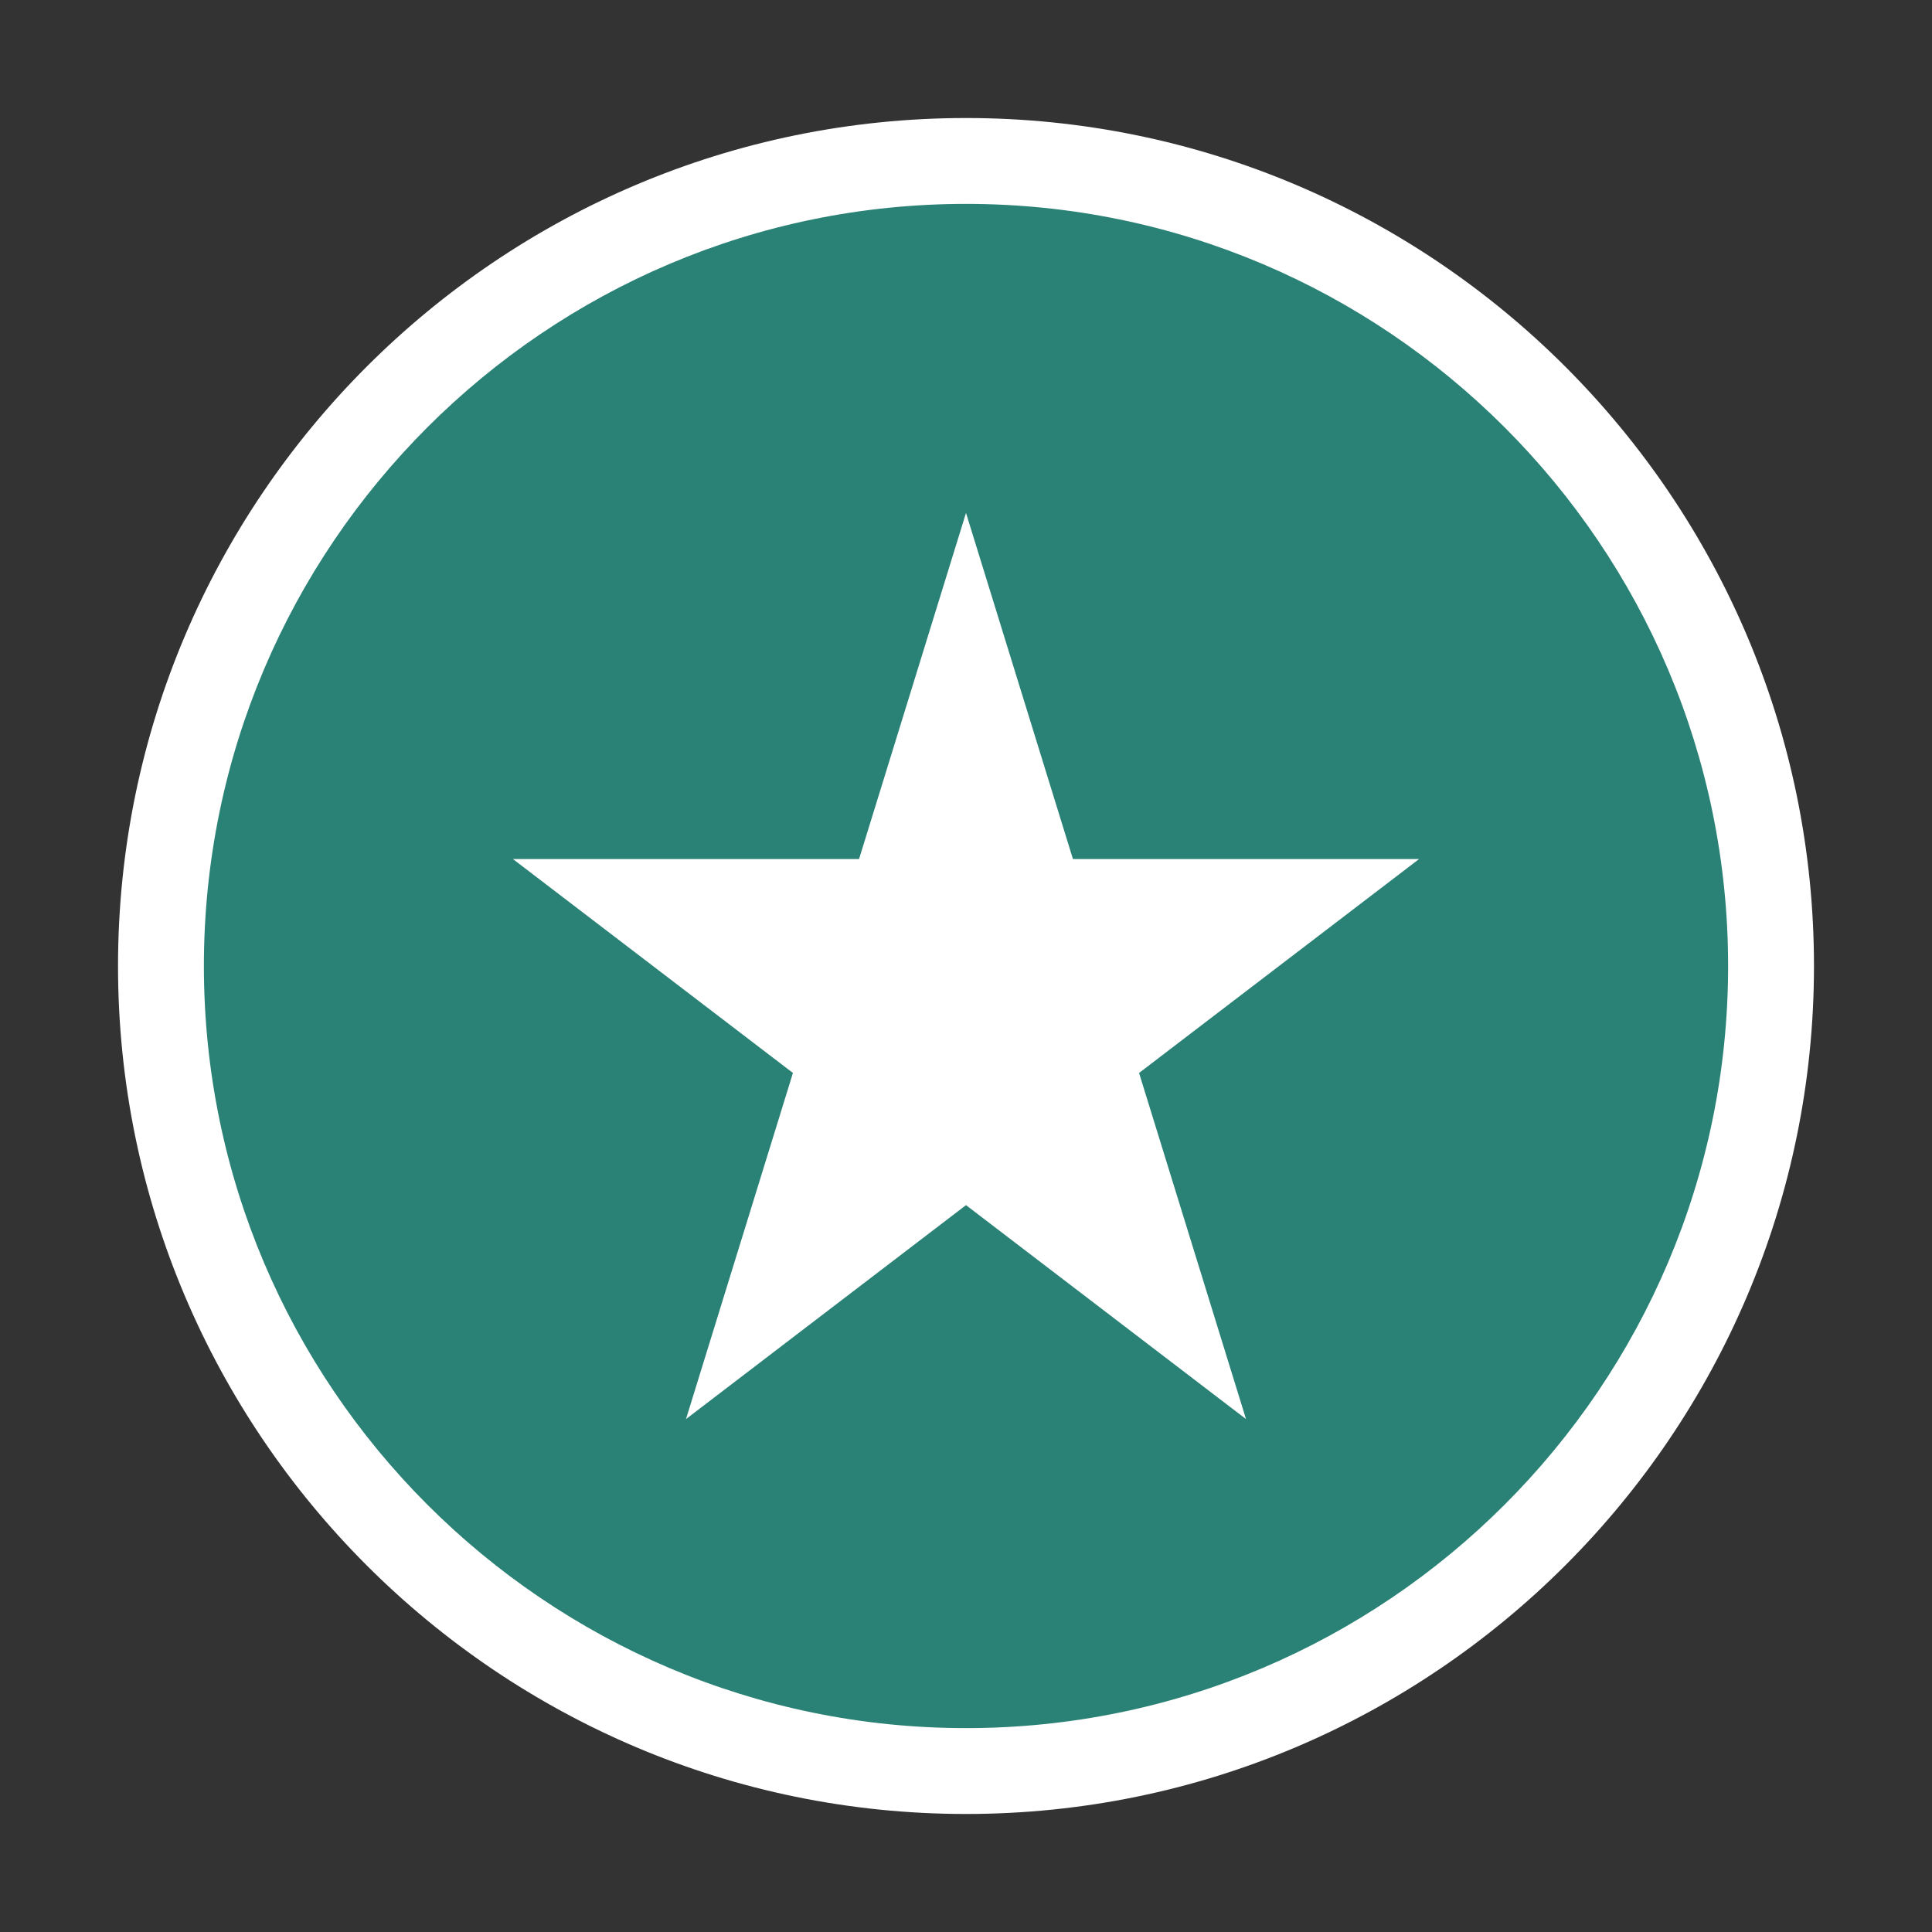 <?xml version="1.0" encoding="utf-8"?>
<!-- Generator: Adobe Illustrator 20.1.0, SVG Export Plug-In . SVG Version: 6.00 Build 0)  -->
<svg version="1.1" xmlns="http://www.w3.org/2000/svg" xmlns:xlink="http://www.w3.org/1999/xlink" x="0px" y="0px"
	 viewBox="0 0 45 45" enable-background="new 0 0 45 45" xml:space="preserve">
	<rect x="0" y="0" width="45" height="45" fill="#333333" stroke="none"/>
	<g id="bottom">
		<g>
			<g>
				<circle fill="#2A8175" cx="22.5" cy="22.5" r="18.751"/>
				<path fill="#FFFFFF" d="M22.5,42.251c-10.891,0-19.751-8.86-19.751-19.751S11.609,2.749,22.5,2.749s19.751,8.86,19.751,19.751
					S33.391,42.251,22.5,42.251z M22.5,4.749c-9.788,0-17.751,7.963-17.751,17.751S12.712,40.251,22.5,40.251
					S40.251,32.288,40.251,22.5S32.288,4.749,22.5,4.749z"/>
			</g>
			<polygon fill="#FFFFFF" points="22.5,11.947 24.991,20.009 33.053,20.009 26.531,24.991 29.022,33.053 22.5,28.07 15.978,33.053 
				18.469,24.991 11.947,20.009 20.009,20.009 		"/>
		</g>
	</g>
	<g id="pie_layer">
	</g>
	<g id="Pie_Layer_2" display="none">
	</g>
	<g id="meals_saved" display="none">
	</g>
	<g id="consumer_ed_hover" display="none">
	</g>
	<g id="pop_up" display="none">
	</g>
	<g id="Layer_2">
	</g>
	<g id="Layer_8">
	</g>
</svg>
